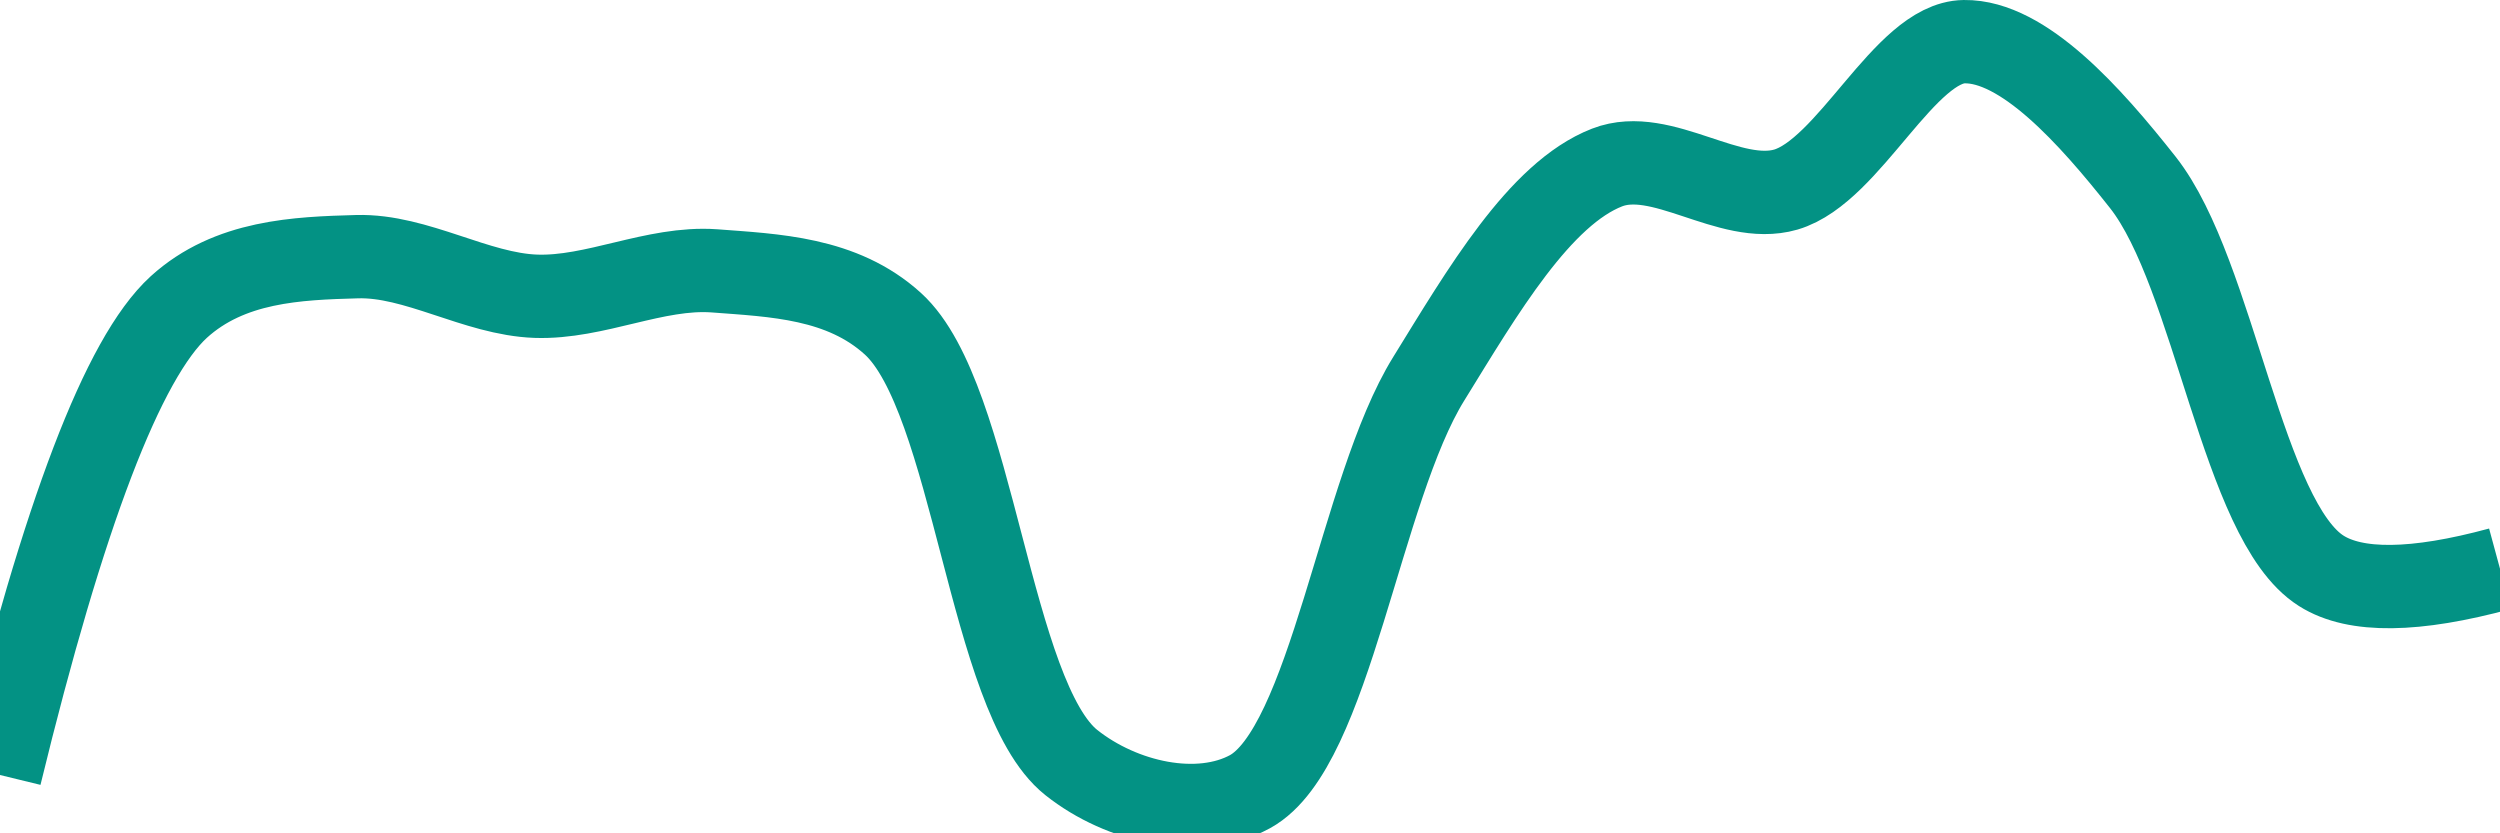 <svg class="main-svg" xmlns="http://www.w3.org/2000/svg" xmlns:xlink="http://www.w3.org/1999/xlink" width="60" height="20" style="" viewBox="0 0 60 20"><rect x="0" y="0" width="60" height="20" style="fill: rgb(0, 0, 0); fill-opacity: 0;"/><defs id="defs-011fd4"><g class="clips"><clipPath id="clip011fd4xyplot" class="plotclip"><rect width="60" height="20"/></clipPath><clipPath class="axesclip" id="clip011fd4x"><rect x="0" y="0" width="60" height="20"/></clipPath><clipPath class="axesclip" id="clip011fd4y"><rect x="0" y="0" width="60" height="20"/></clipPath><clipPath class="axesclip" id="clip011fd4xy"><rect x="0" y="0" width="60" height="20"/></clipPath></g><g class="gradients"/><g class="patterns"/></defs><g class="bglayer"><rect class="bg" x="0" y="0" width="60" height="20" style="fill: rgb(0, 0, 0); fill-opacity: 0; stroke-width: 0;"/></g><g class="layer-below"><g class="imagelayer"/><g class="shapelayer"/></g><g class="cartesianlayer"><g class="subplot xy"><g class="layer-subplot"><g class="shapelayer"/><g class="imagelayer"/></g><g class="minor-gridlayer"><g class="x"/><g class="y"/></g><g class="gridlayer"><g class="x"/><g class="y"/></g><g class="zerolinelayer"/><g class="layer-between"><g class="shapelayer"/><g class="imagelayer"/></g><path class="xlines-below"/><path class="ylines-below"/><g class="overlines-below"/><g class="xaxislayer-below"/><g class="yaxislayer-below"/><g class="overaxes-below"/><g class="overplot"><g class="xy" transform="" clip-path="url(#clip011fd4xyplot)"><g class="scatterlayer mlayer"><g class="trace scatter trace809915" style="stroke-miterlimit: 2; opacity: 1;"><g class="fills"/><g class="errorbars"/><g class="lines"><path class="js-line" d="M0,18.6Q2.29,9.2 4.29,7.37C5.51,6.26 7.14,6.2 8.57,6.16C9.99,6.12 11.43,7.06 12.86,7.11C14.28,7.16 15.72,6.4 17.14,6.5C18.58,6.61 20.21,6.66 21.43,7.77C23.38,9.54 23.74,16.73 25.71,18.3C26.93,19.27 28.77,19.67 30,19C31.93,17.94 32.64,11.75 34.29,9.09C35.58,7 36.95,4.65 38.57,4.02C39.88,3.51 41.51,4.94 42.86,4.55C44.39,4.1 45.71,1.02 47.14,1C48.56,0.98 50.16,2.77 51.43,4.38C53.16,6.58 53.81,12.5 55.71,13.7Q56.94,14.48 60,13.65" style="vector-effect: none; fill: none; stroke: rgb(3, 146, 132); stroke-opacity: 1; stroke-width: 2px; opacity: 1;"/></g><g class="points"/><g class="text"/></g></g></g></g><path class="xlines-above crisp" d="M0,0" style="fill: none;"/><path class="ylines-above crisp" d="M0,0" style="fill: none;"/><g class="overlines-above"/><g class="xaxislayer-above"/><g class="yaxislayer-above"/><g class="overaxes-above"/></g></g><g class="polarlayer"/><g class="smithlayer"/><g class="ternarylayer"/><g class="geolayer"/><g class="funnelarealayer"/><g class="pielayer"/><g class="iciclelayer"/><g class="treemaplayer"/><g class="sunburstlayer"/><g class="glimages"/><defs id="topdefs-011fd4"><g class="clips"/></defs><g class="layer-above"><g class="imagelayer"/><g class="shapelayer"/></g><g class="infolayer"><g class="g-gtitle"/></g></svg>